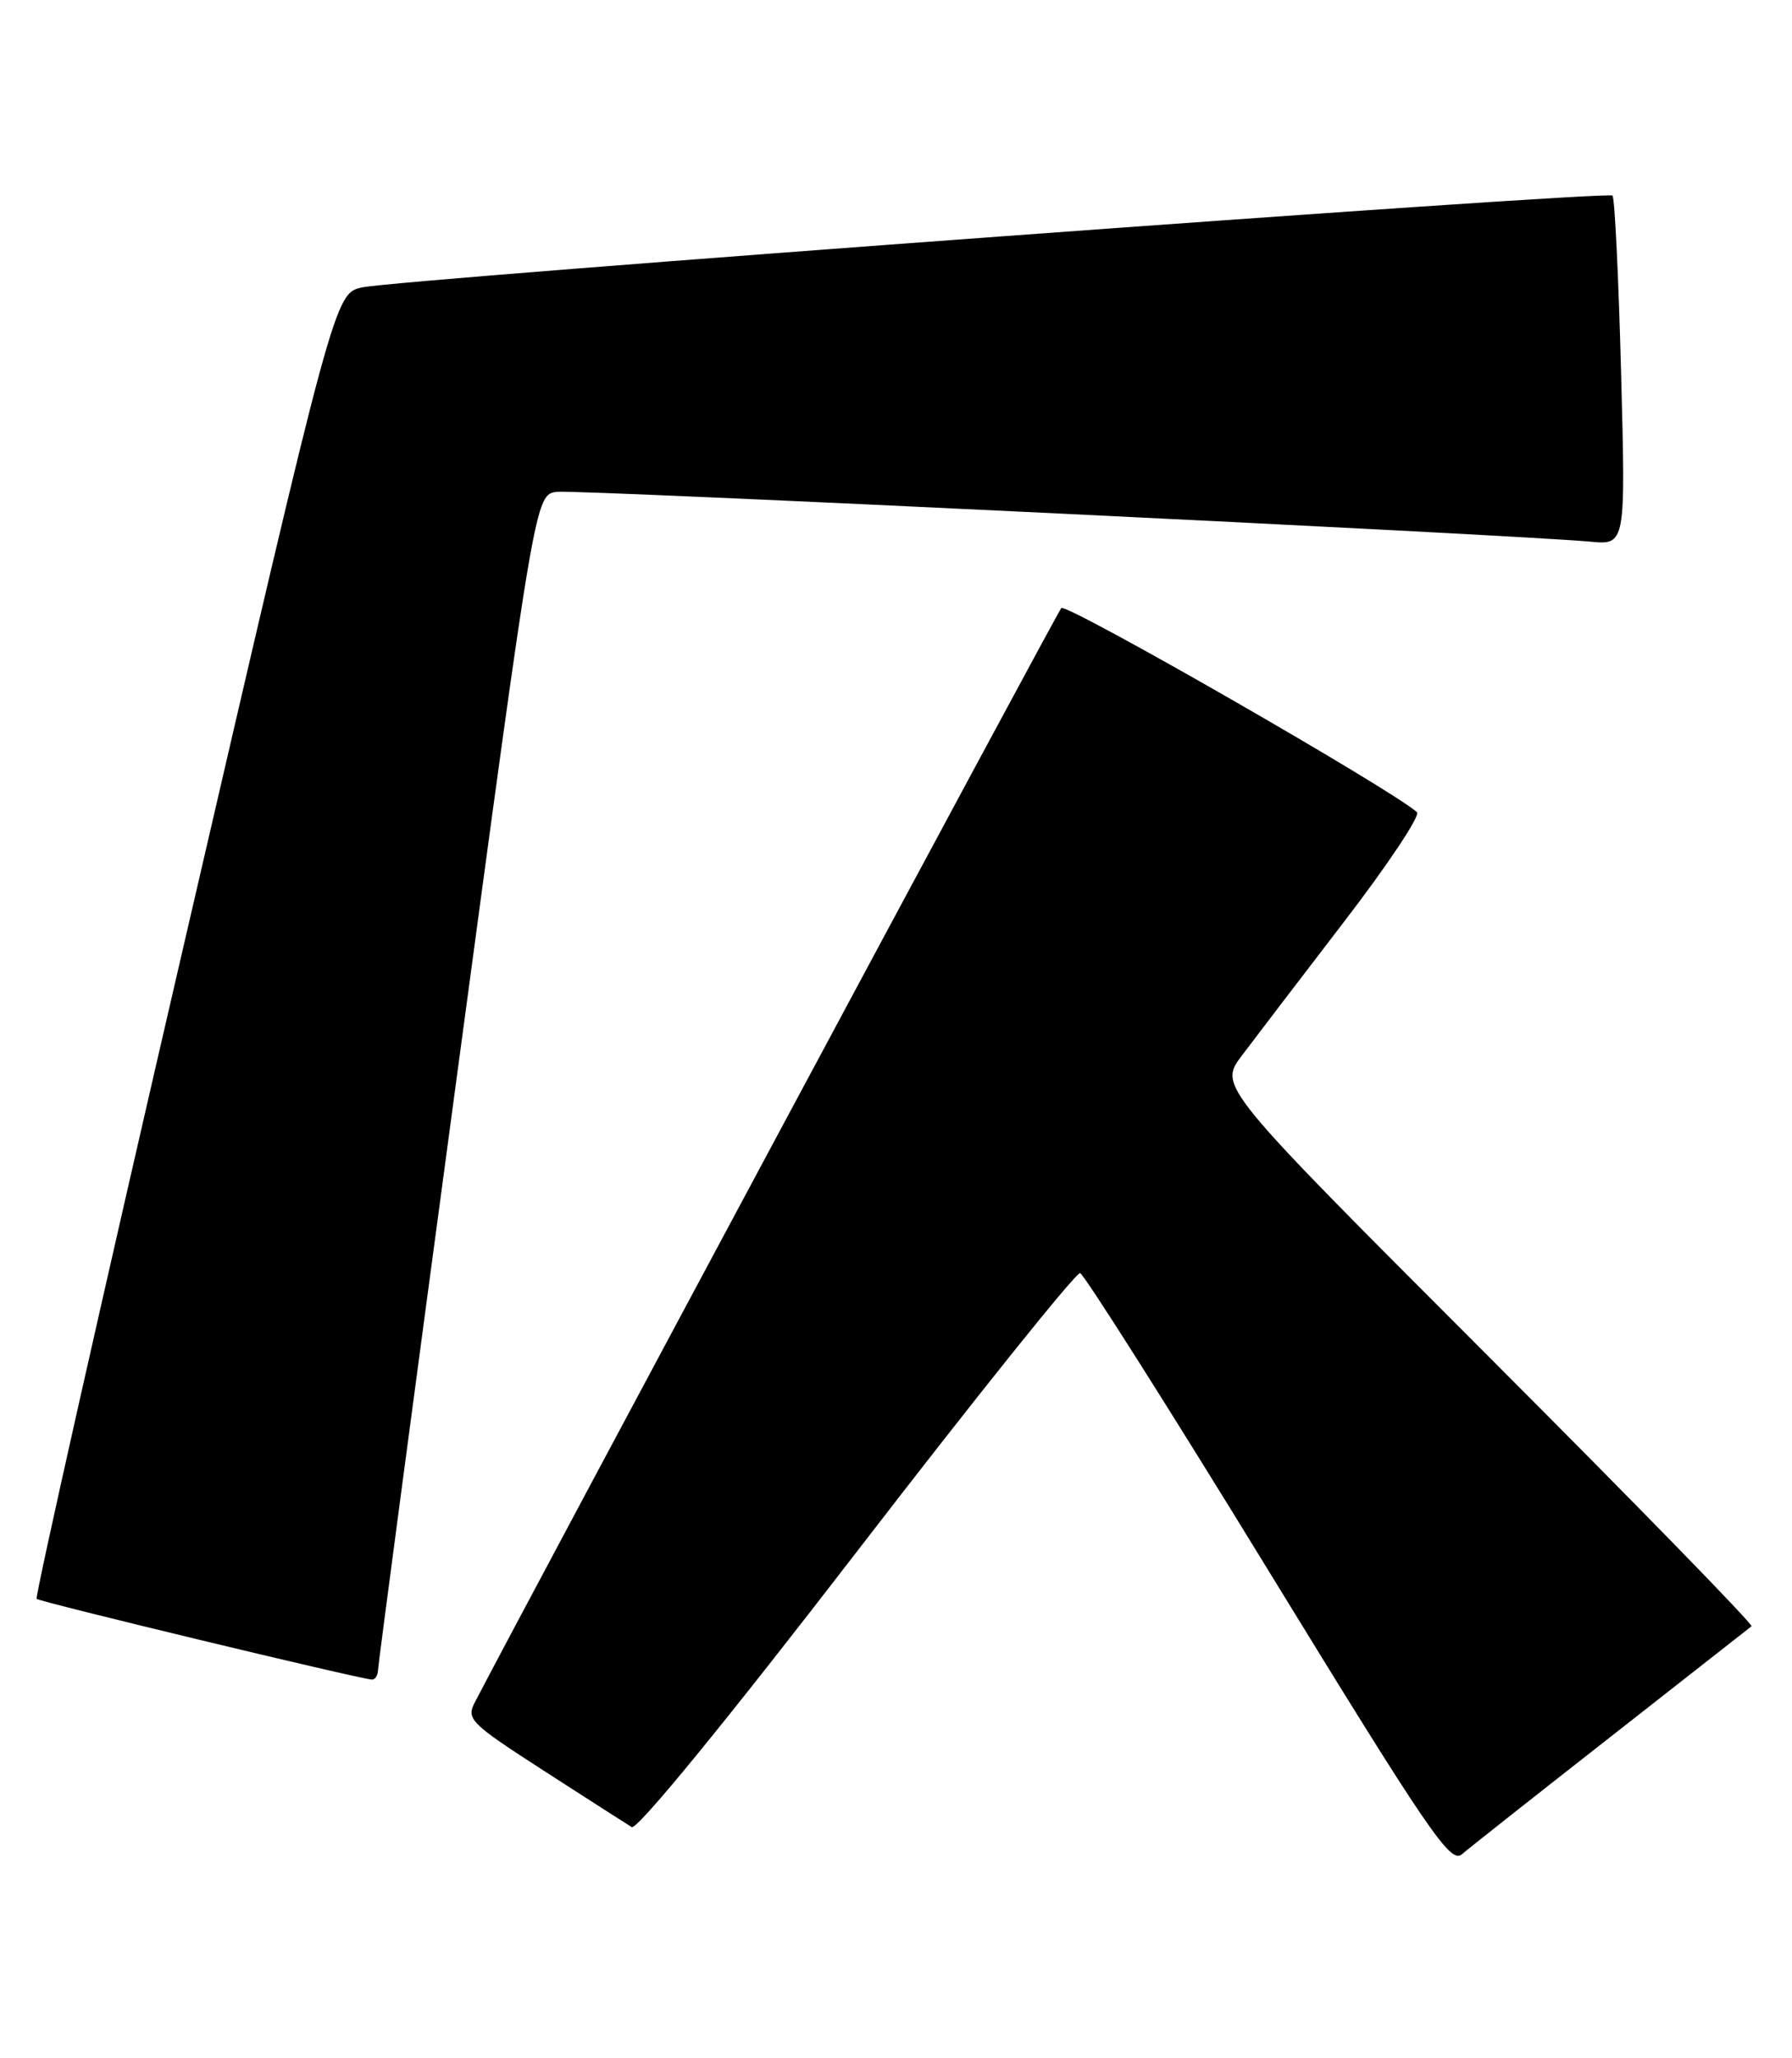 <?xml version="1.0" encoding="UTF-8" standalone="no"?>
<!DOCTYPE svg PUBLIC "-//W3C//DTD SVG 1.1//EN" "http://www.w3.org/Graphics/SVG/1.1/DTD/svg11.dtd" >
<svg xmlns="http://www.w3.org/2000/svg" xmlns:xlink="http://www.w3.org/1999/xlink" version="1.1" viewBox="0 0 223 256">
 <g >
 <path fill="currentColor"
d=" M 200.50 215.99 C 209.85 208.67 217.70 202.51 217.96 202.30 C 218.21 202.09 203.39 186.90 185.03 168.53 C 151.65 135.14 151.65 135.14 154.53 131.32 C 156.11 129.22 161.85 121.71 167.28 114.63 C 172.72 107.55 176.79 101.43 176.33 101.03 C 173.06 98.12 132.67 74.96 132.07 75.64 C 131.50 76.29 65.65 199.12 59.10 211.74 C 58.00 213.86 58.50 214.35 67.72 220.30 C 73.10 223.77 78.00 226.91 78.61 227.28 C 79.28 227.68 90.41 214.07 106.61 193.04 C 121.40 173.84 133.91 158.24 134.41 158.37 C 134.90 158.50 145.44 175.12 157.81 195.31 C 177.80 227.92 180.49 231.87 181.91 230.67 C 182.78 229.92 191.15 223.31 200.50 215.99 Z  M 47.04 207.75 C 47.06 207.06 51.47 173.88 56.84 134.00 C 66.60 61.50 66.60 61.50 69.32 61.18 C 71.85 60.88 188.26 66.50 197.90 67.38 C 202.30 67.79 202.30 67.79 201.73 46.31 C 201.42 34.50 200.94 24.61 200.66 24.33 C 200.03 23.70 49.76 34.73 45.07 35.75 C 41.64 36.50 41.64 36.50 22.89 117.48 C 12.57 162.02 4.33 198.66 4.56 198.89 C 4.93 199.27 44.25 208.73 46.25 208.93 C 46.66 208.97 47.02 208.44 47.04 207.75 Z "/>
</g>
</svg>